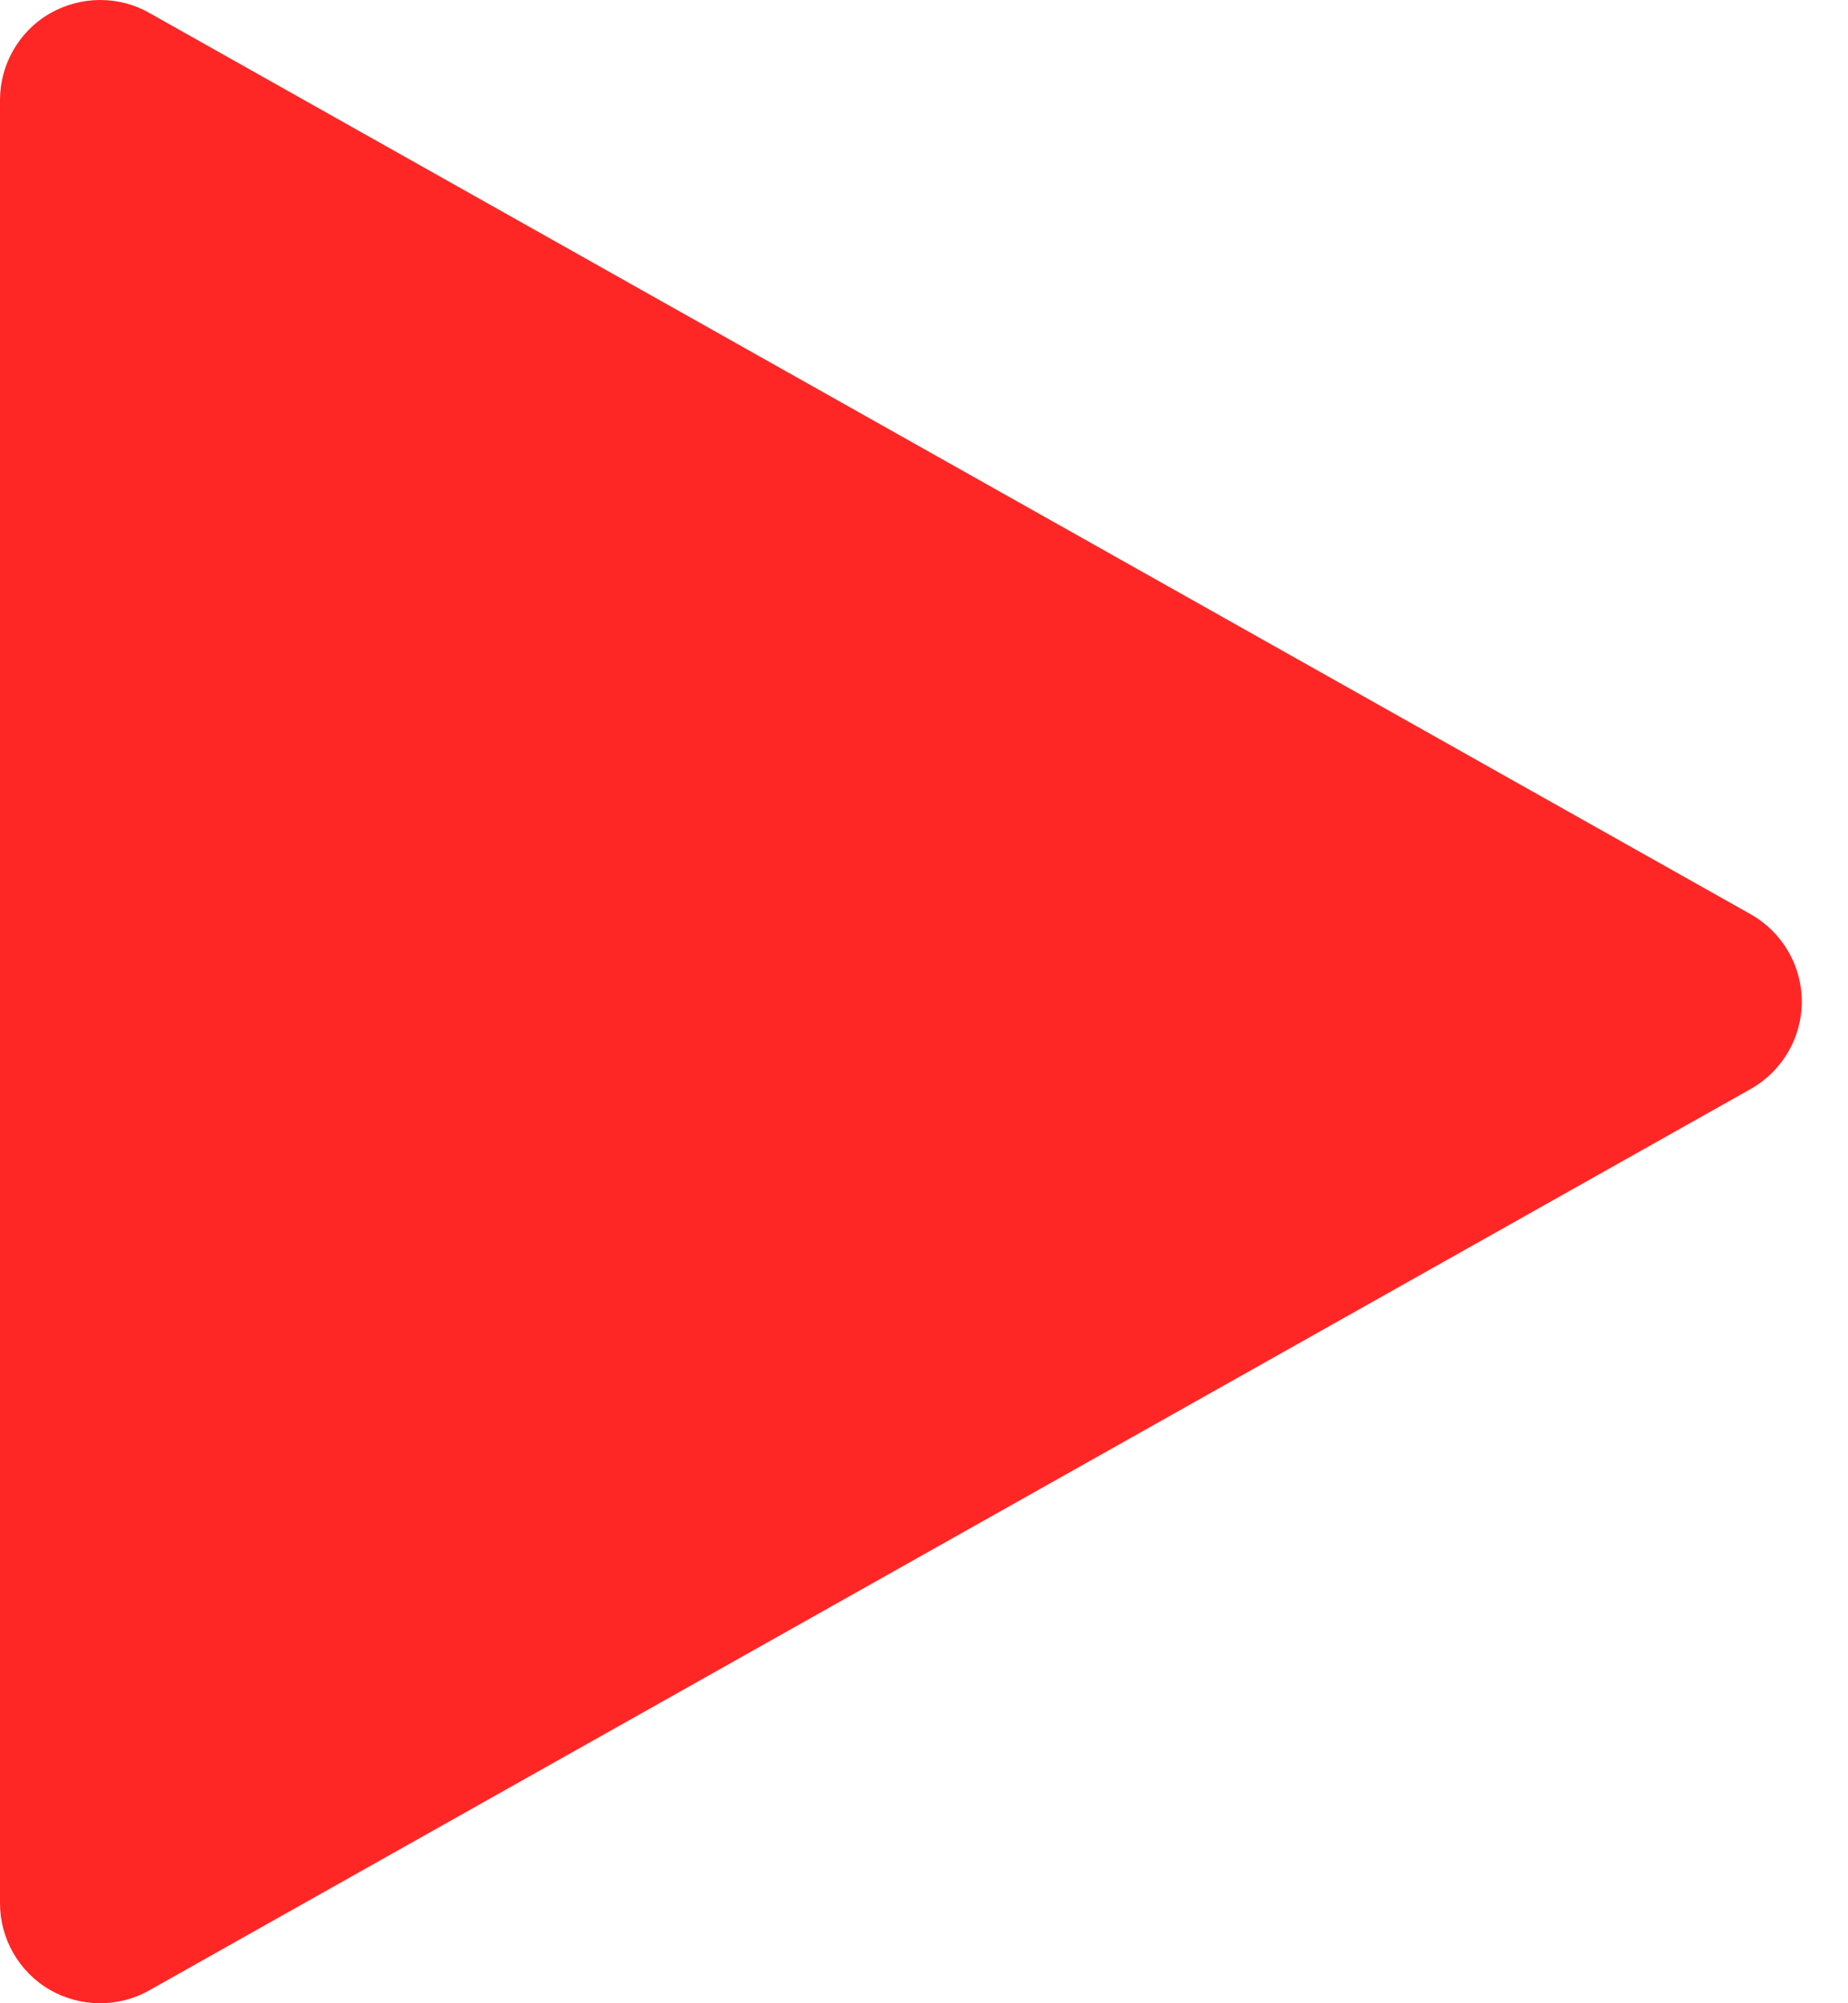 <svg width="12" height="13" viewBox="0 0 12 13" fill="none" xmlns="http://www.w3.org/2000/svg">
<path d="M11.368 7.067L0.968 12.917C0.767 13.03 0.521 13.027 0.322 12.912C0.122 12.795 0 12.581 0 12.35V0.65C0 0.419 0.122 0.205 0.322 0.088C0.424 0.03 0.537 1.62125e-05 0.65 1.62125e-05C0.759 1.62125e-05 0.87 0.027 0.968 0.083L11.368 5.933C11.573 6.049 11.7 6.265 11.7 6.5C11.7 6.735 11.573 6.951 11.368 7.067Z" fill="#FF2626"/>
</svg>
